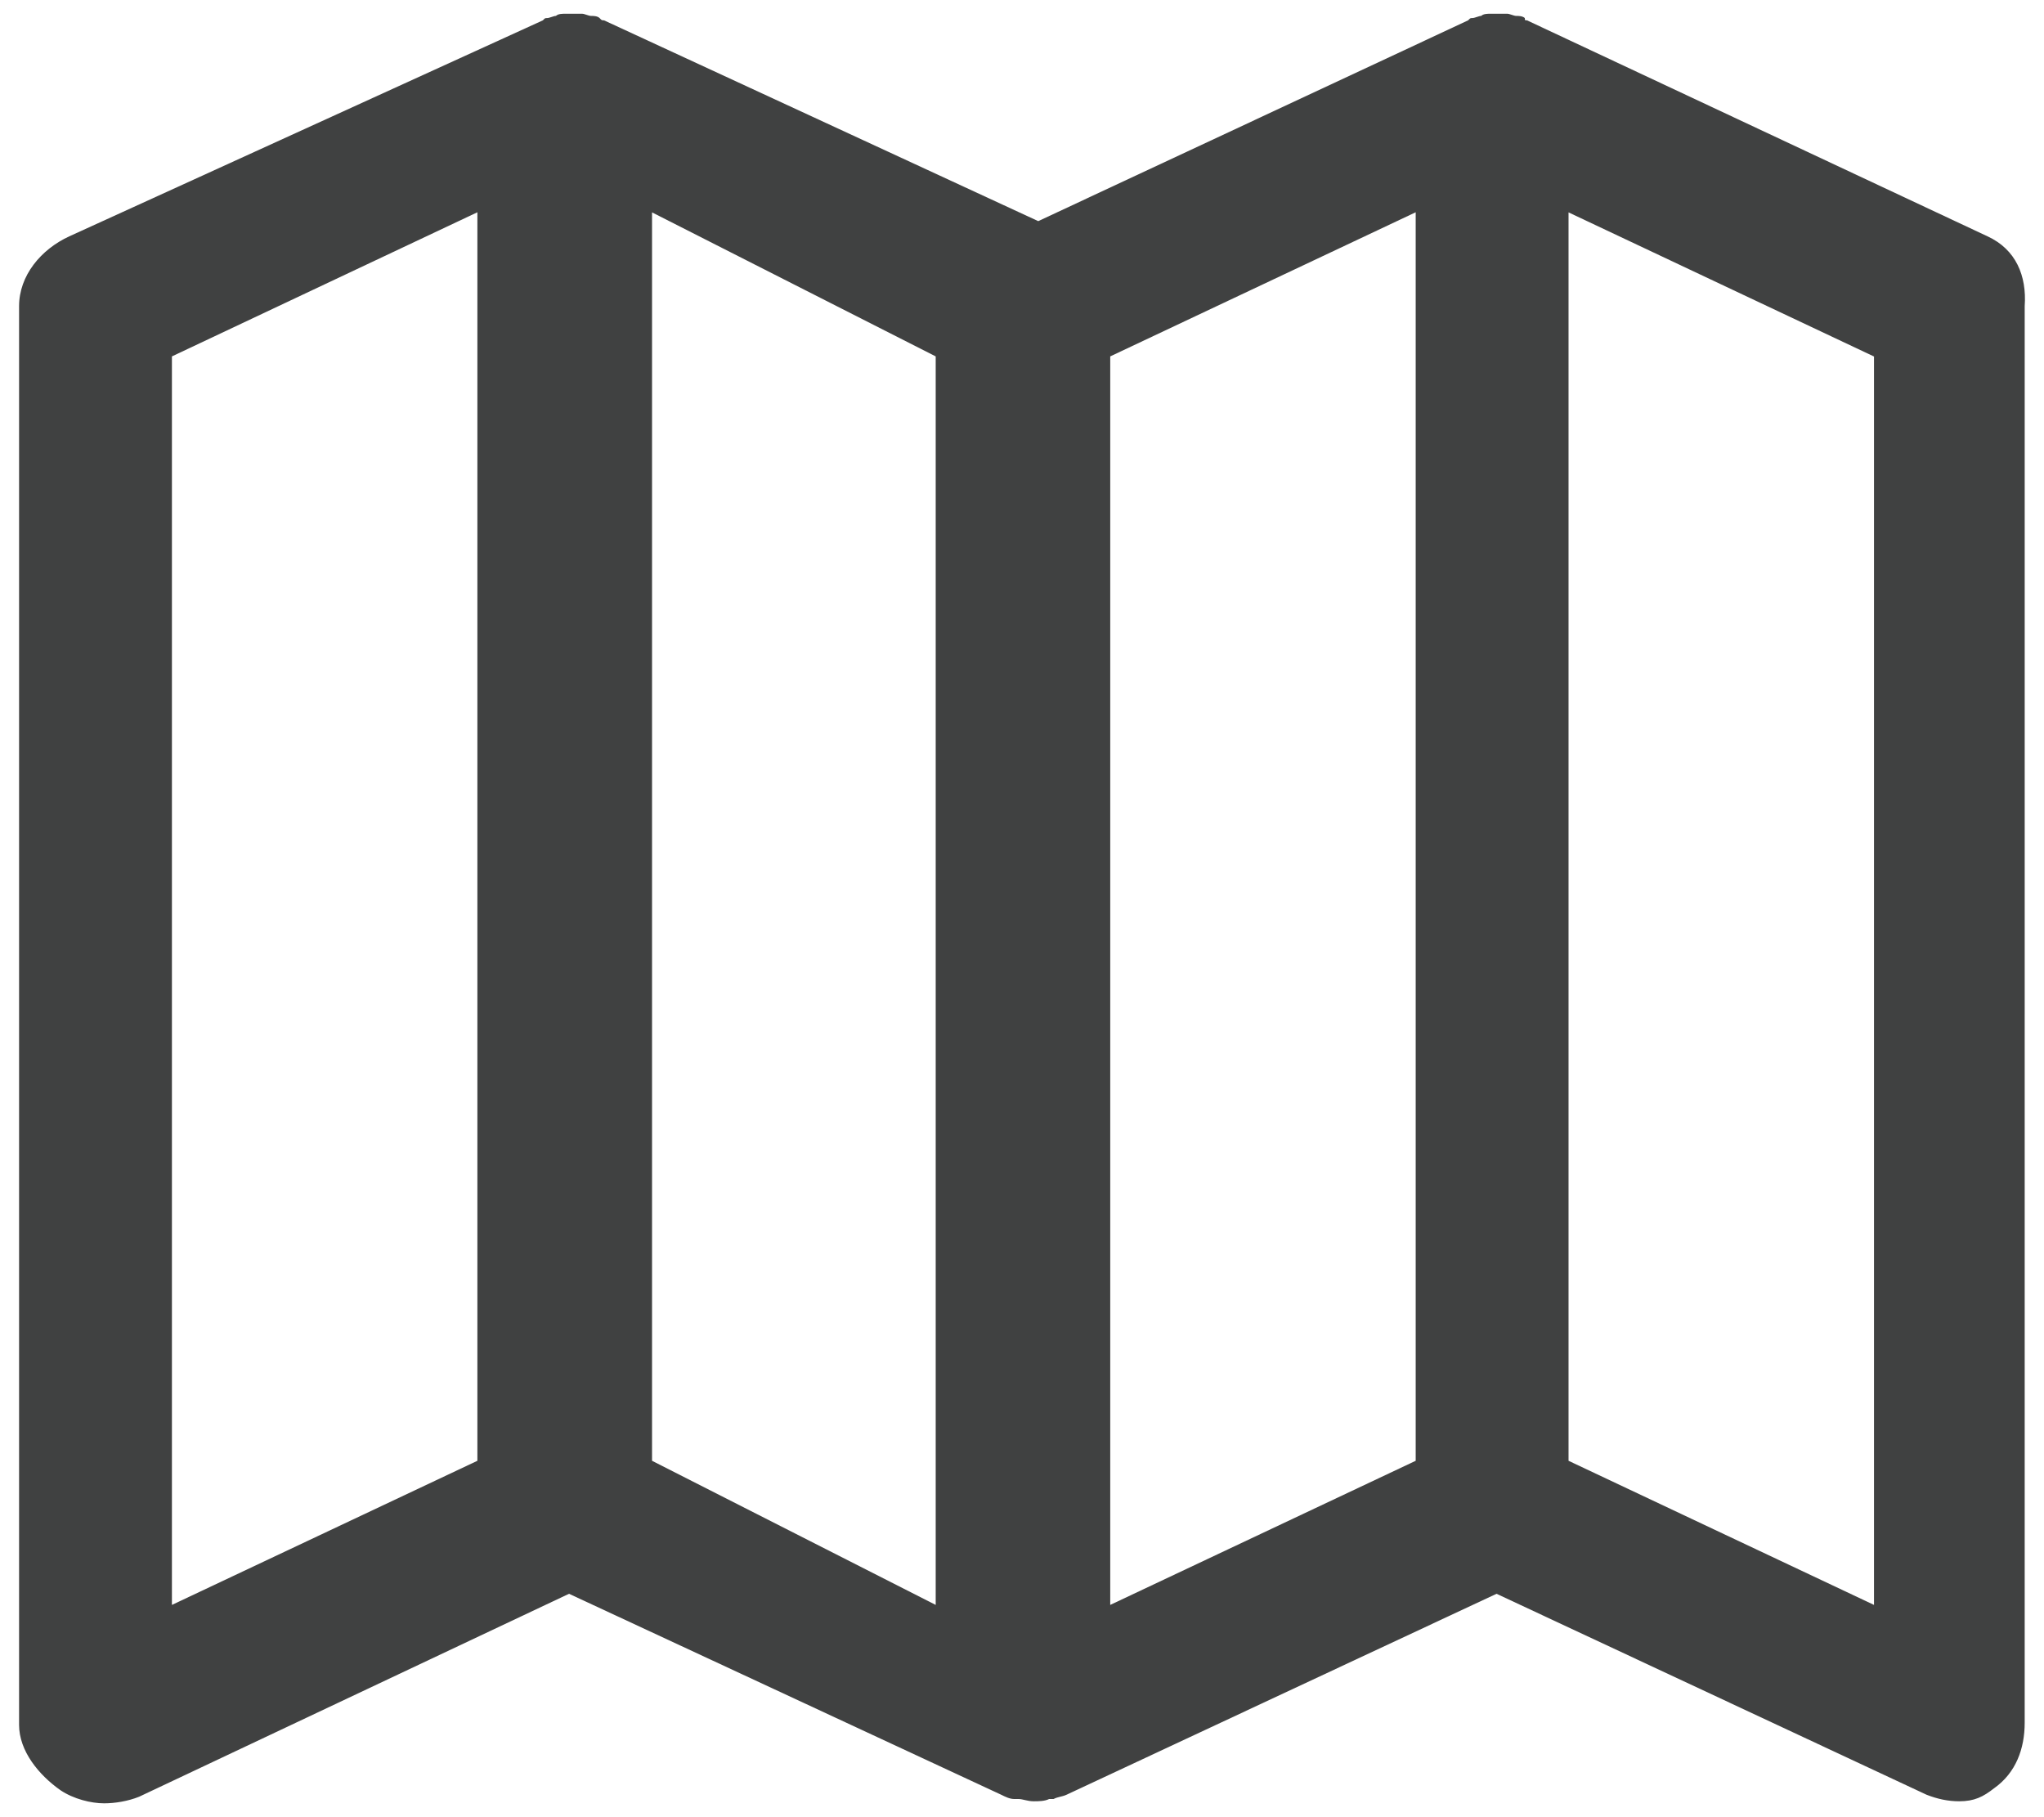 <?xml version="1.0" encoding="utf-8"?>
<!-- Generator: Adobe Illustrator 16.0.0, SVG Export Plug-In . SVG Version: 6.00 Build 0)  -->
<!DOCTYPE svg PUBLIC "-//W3C//DTD SVG 1.1//EN" "http://www.w3.org/Graphics/SVG/1.1/DTD/svg11.dtd">
<svg version="1.1" id="Layer_1" xmlns="http://www.w3.org/2000/svg" xmlns:xlink="http://www.w3.org/1999/xlink" x="0px" y="0px"
	 width="18px" height="16px" viewBox="0 0 18 16" enable-background="new 0 0 18 16" xml:space="preserve">
<path id="XMLID_1038_" fill="#404141" d="M17.503,2.081l-4.056-1.902c-0.019,0-0.019,0-0.019-0.02
	c-0.02-0.019-0.058-0.019-0.077-0.019s-0.058-0.019-0.077-0.019c-0.019,0-0.058,0-0.076,0c-0.02,0-0.058,0-0.077,0
	s-0.058,0-0.077,0.019c-0.019,0-0.058,0.019-0.077,0.019c-0.019,0-0.019,0-0.038,0.02L9.143,1.947L5.319,0.179
	c-0.02,0-0.02,0-0.039-0.02C5.261,0.14,5.223,0.14,5.204,0.14c-0.02,0-0.058-0.019-0.077-0.019s-0.058,0-0.077,0
	c-0.02,0-0.058,0-0.077,0c-0.019,0-0.058,0-0.077,0.019c-0.02,0-0.058,0.019-0.077,0.019c-0.019,0-0.019,0-0.038,0.02L0.61,2.081
	c-0.25,0.115-0.442,0.346-0.442,0.615v12.491c0,0.23,0.173,0.441,0.365,0.576c0.115,0.077,0.269,0.115,0.384,0.115
	c0.096,0,0.211-0.019,0.308-0.058l3.786-1.787l3.805,1.769l0,0c0.038,0.019,0.077,0.038,0.115,0.038c0.019,0,0.019,0,0.038,0
	c0.039,0,0.077,0.02,0.135,0.02c0.039,0,0.096,0,0.135-0.02c0.019,0,0.019,0,0.039,0c0.038-0.02,0.077-0.02,0.115-0.038l0,0
	l3.786-1.769l3.786,1.769c0.096,0.038,0.191,0.058,0.288,0.058c0.134,0,0.211-0.039,0.308-0.115
	c0.191-0.135,0.269-0.347,0.269-0.577V2.696C17.849,2.427,17.752,2.196,17.503,2.081z M8.24,14.131l-2.498-1.269V1.87L8.24,3.138
	V14.131z M1.514,3.138l2.69-1.269v10.993l-2.69,1.269V3.138z M9.777,3.138l2.69-1.269v10.993l-2.69,1.269V3.138z M16.503,14.131
	l-2.69-1.269V1.87l2.69,1.269V14.131z"/>
</svg>
